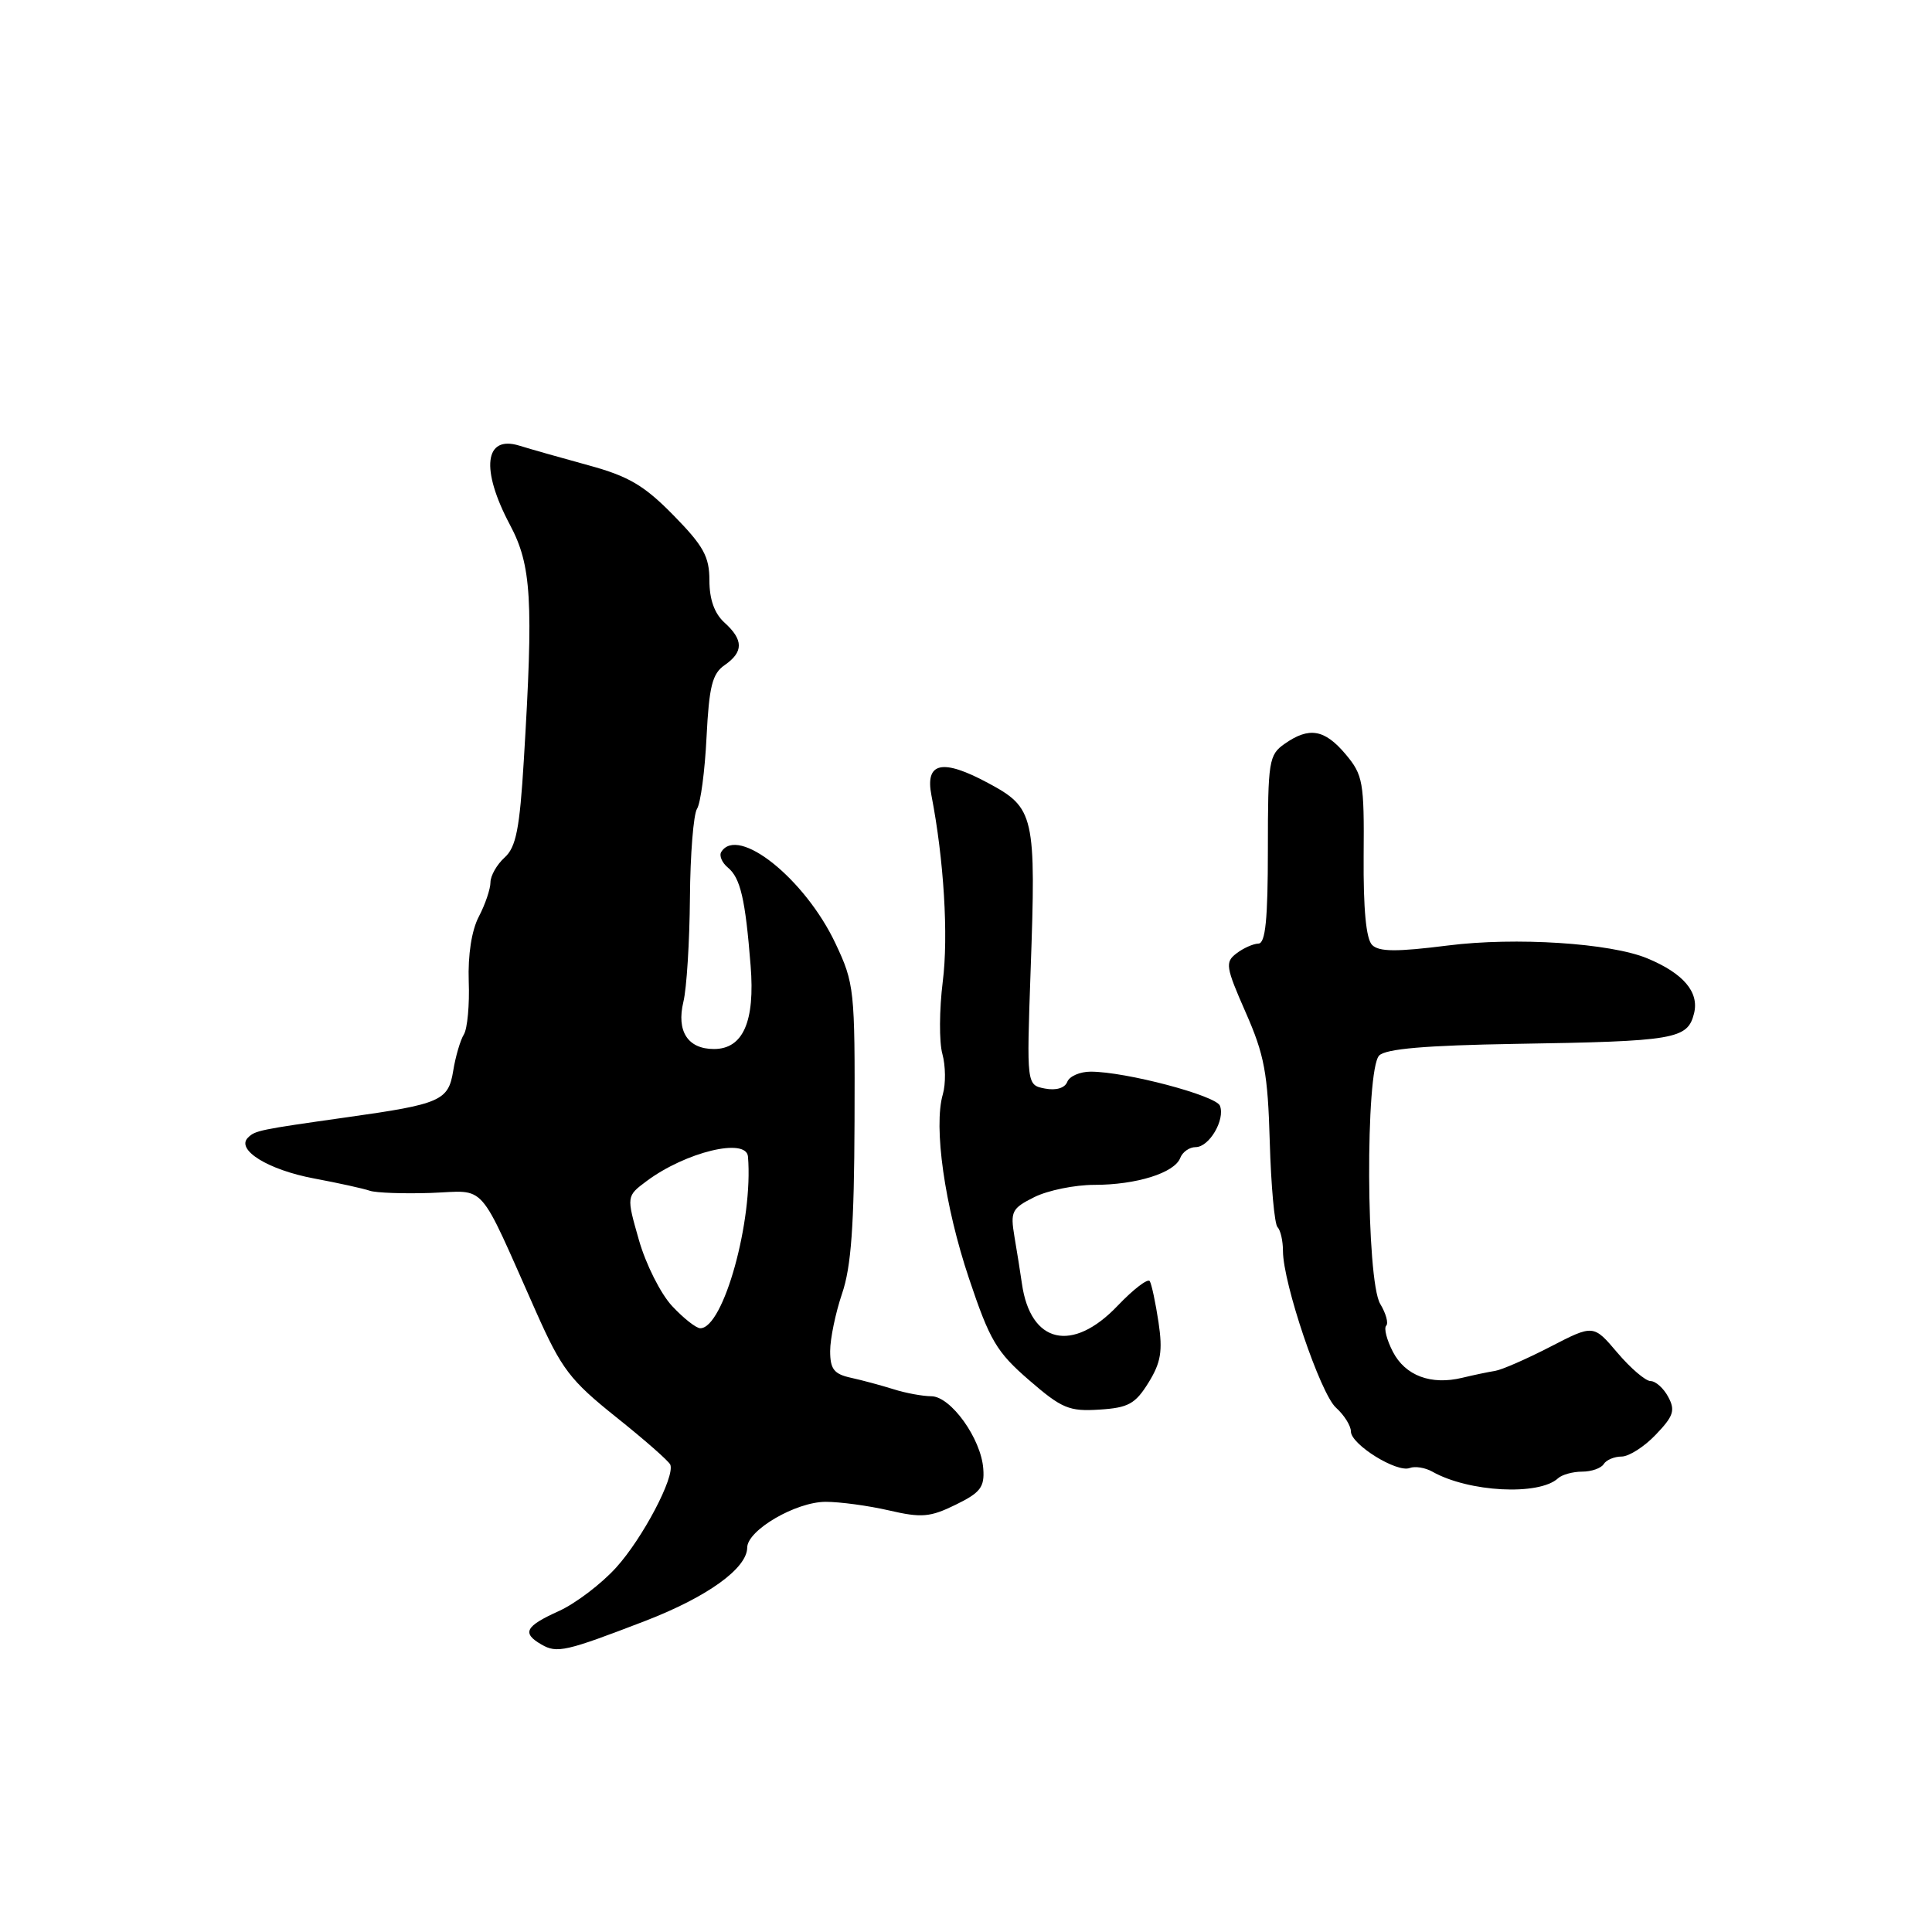 <?xml version="1.0" encoding="UTF-8" standalone="no"?>
<!DOCTYPE svg PUBLIC "-//W3C//DTD SVG 1.1//EN" "http://www.w3.org/Graphics/SVG/1.1/DTD/svg11.dtd" >
<svg xmlns="http://www.w3.org/2000/svg" xmlns:xlink="http://www.w3.org/1999/xlink" version="1.1" viewBox="0 0 256 256">
 <g >
 <path fill="currentColor"
d=" M 85.50 214.78 C 93.72 211.61 98.99 207.82 99.01 205.06 C 99.03 202.75 105.46 199.00 109.41 199.00 C 111.30 199.00 115.07 199.51 117.80 200.14 C 122.11 201.14 123.25 201.04 126.62 199.39 C 129.90 197.79 130.47 197.06 130.29 194.63 C 130.01 190.63 125.98 185.02 123.40 185.01 C 122.24 185.00 119.99 184.59 118.40 184.08 C 116.80 183.58 114.26 182.89 112.75 182.56 C 110.51 182.07 110.00 181.42 110.00 179.02 C 110.00 177.40 110.71 173.97 111.58 171.40 C 112.79 167.86 113.18 162.39 113.23 148.62 C 113.29 131.13 113.21 130.31 110.70 125.00 C 106.67 116.46 97.77 109.33 95.57 112.89 C 95.27 113.37 95.66 114.31 96.45 114.96 C 98.11 116.34 98.76 119.11 99.46 127.94 C 100.06 135.37 98.46 139.00 94.60 139.00 C 91.14 139.00 89.62 136.65 90.55 132.76 C 90.99 130.97 91.37 124.78 91.42 119.00 C 91.46 113.22 91.89 107.90 92.36 107.17 C 92.83 106.44 93.40 102.17 93.62 97.67 C 93.96 90.94 94.38 89.26 96.02 88.13 C 98.53 86.39 98.53 84.79 96.00 82.50 C 94.67 81.30 94.00 79.42 94.00 76.91 C 94.00 73.75 93.22 72.34 89.25 68.29 C 85.37 64.33 83.31 63.11 78.00 61.66 C 74.42 60.68 70.29 59.51 68.81 59.05 C 64.19 57.62 63.66 62.18 67.57 69.54 C 70.43 74.91 70.70 79.48 69.41 100.72 C 68.86 109.83 68.38 112.25 66.87 113.62 C 65.84 114.55 65.00 116.03 64.99 116.90 C 64.99 117.78 64.30 119.83 63.45 121.45 C 62.49 123.28 61.99 126.54 62.11 130.04 C 62.23 133.14 61.93 136.30 61.47 137.06 C 61.00 137.81 60.36 139.99 60.05 141.90 C 59.41 145.85 58.39 146.30 46.00 148.04 C 34.32 149.69 33.80 149.80 32.85 150.75 C 31.24 152.36 35.53 155.01 41.60 156.15 C 44.85 156.76 48.17 157.49 49.00 157.78 C 49.83 158.06 53.47 158.19 57.10 158.07 C 64.61 157.80 63.18 156.18 71.04 173.84 C 74.42 181.43 75.53 182.89 81.66 187.79 C 85.42 190.79 88.64 193.62 88.82 194.08 C 89.44 195.69 85.17 203.81 81.65 207.70 C 79.68 209.88 76.25 212.48 74.04 213.48 C 69.59 215.49 69.12 216.39 71.75 217.91 C 73.81 219.10 74.95 218.84 85.50 214.78 Z  M 206.45 195.88 C 206.97 195.40 208.41 195.00 209.64 195.00 C 210.87 195.00 212.16 194.55 212.50 194.00 C 212.84 193.45 213.91 193.00 214.87 193.00 C 215.84 193.00 217.88 191.70 219.40 190.10 C 221.75 187.65 222.01 186.88 221.05 185.10 C 220.44 183.95 219.38 183.00 218.71 183.00 C 218.05 183.00 216.07 181.31 214.32 179.25 C 211.14 175.50 211.14 175.50 205.43 178.45 C 202.29 180.07 199.00 181.51 198.11 181.65 C 197.22 181.79 195.27 182.20 193.77 182.56 C 189.62 183.57 186.20 182.29 184.56 179.11 C 183.75 177.54 183.35 175.99 183.68 175.66 C 184.00 175.33 183.65 174.04 182.89 172.78 C 181.01 169.69 180.90 141.73 182.75 139.86 C 183.64 138.97 188.91 138.52 200.75 138.32 C 222.00 137.98 223.61 137.71 224.47 134.28 C 225.17 131.46 223.06 128.97 218.26 126.98 C 213.38 124.96 200.82 124.15 191.88 125.28 C 185.06 126.14 182.73 126.13 181.81 125.21 C 181.01 124.41 180.64 120.42 180.69 113.45 C 180.77 103.61 180.61 102.69 178.30 99.94 C 175.51 96.63 173.47 96.28 170.22 98.56 C 168.13 100.02 168.00 100.83 168.00 112.56 C 168.00 121.83 167.68 125.01 166.75 125.03 C 166.06 125.05 164.75 125.63 163.84 126.33 C 162.31 127.49 162.41 128.12 165.06 134.15 C 167.54 139.78 167.99 142.19 168.25 151.30 C 168.42 157.12 168.88 162.21 169.28 162.61 C 169.68 163.01 170.00 164.43 170.00 165.77 C 170.00 170.01 174.95 184.65 177.02 186.52 C 178.11 187.50 179.00 188.92 179.00 189.67 C 179.00 191.39 185.07 195.17 186.79 194.52 C 187.50 194.25 188.85 194.47 189.79 195.00 C 194.60 197.72 203.92 198.21 206.45 195.88 Z  M 152.18 183.21 C 153.83 180.54 154.08 179.03 153.51 175.21 C 153.12 172.62 152.60 170.17 152.35 169.76 C 152.10 169.36 150.19 170.82 148.10 173.01 C 142.10 179.32 136.54 178.04 135.41 170.09 C 135.21 168.66 134.76 165.87 134.42 163.87 C 133.86 160.52 134.06 160.12 137.06 158.62 C 138.85 157.73 142.42 157.00 145.00 157.00 C 150.58 157.00 155.63 155.42 156.39 153.43 C 156.69 152.64 157.61 152.00 158.43 152.00 C 160.23 152.00 162.36 148.37 161.65 146.52 C 161.12 145.16 149.15 142.00 144.52 142.00 C 143.10 142.00 141.70 142.61 141.42 143.35 C 141.10 144.17 139.95 144.52 138.47 144.24 C 136.03 143.77 136.03 143.77 136.56 128.66 C 137.30 107.99 137.08 107.05 130.92 103.75 C 124.86 100.49 122.56 100.99 123.42 105.39 C 125.07 113.87 125.69 124.01 124.92 130.07 C 124.46 133.77 124.43 138.08 124.87 139.65 C 125.30 141.22 125.33 143.62 124.93 145.00 C 123.68 149.30 125.16 159.76 128.40 169.41 C 131.15 177.62 132.05 179.15 136.35 182.87 C 140.69 186.63 141.67 187.04 145.67 186.78 C 149.51 186.54 150.43 186.03 152.18 183.21 Z  M 89.06 173.06 C 87.55 171.45 85.57 167.51 84.66 164.31 C 83.00 158.50 83.00 158.50 85.68 156.50 C 90.86 152.64 98.89 150.70 99.11 153.25 C 99.82 161.72 95.86 176.00 92.79 176.00 C 92.25 176.00 90.57 174.68 89.06 173.06 Z "/>
</g>
</svg>